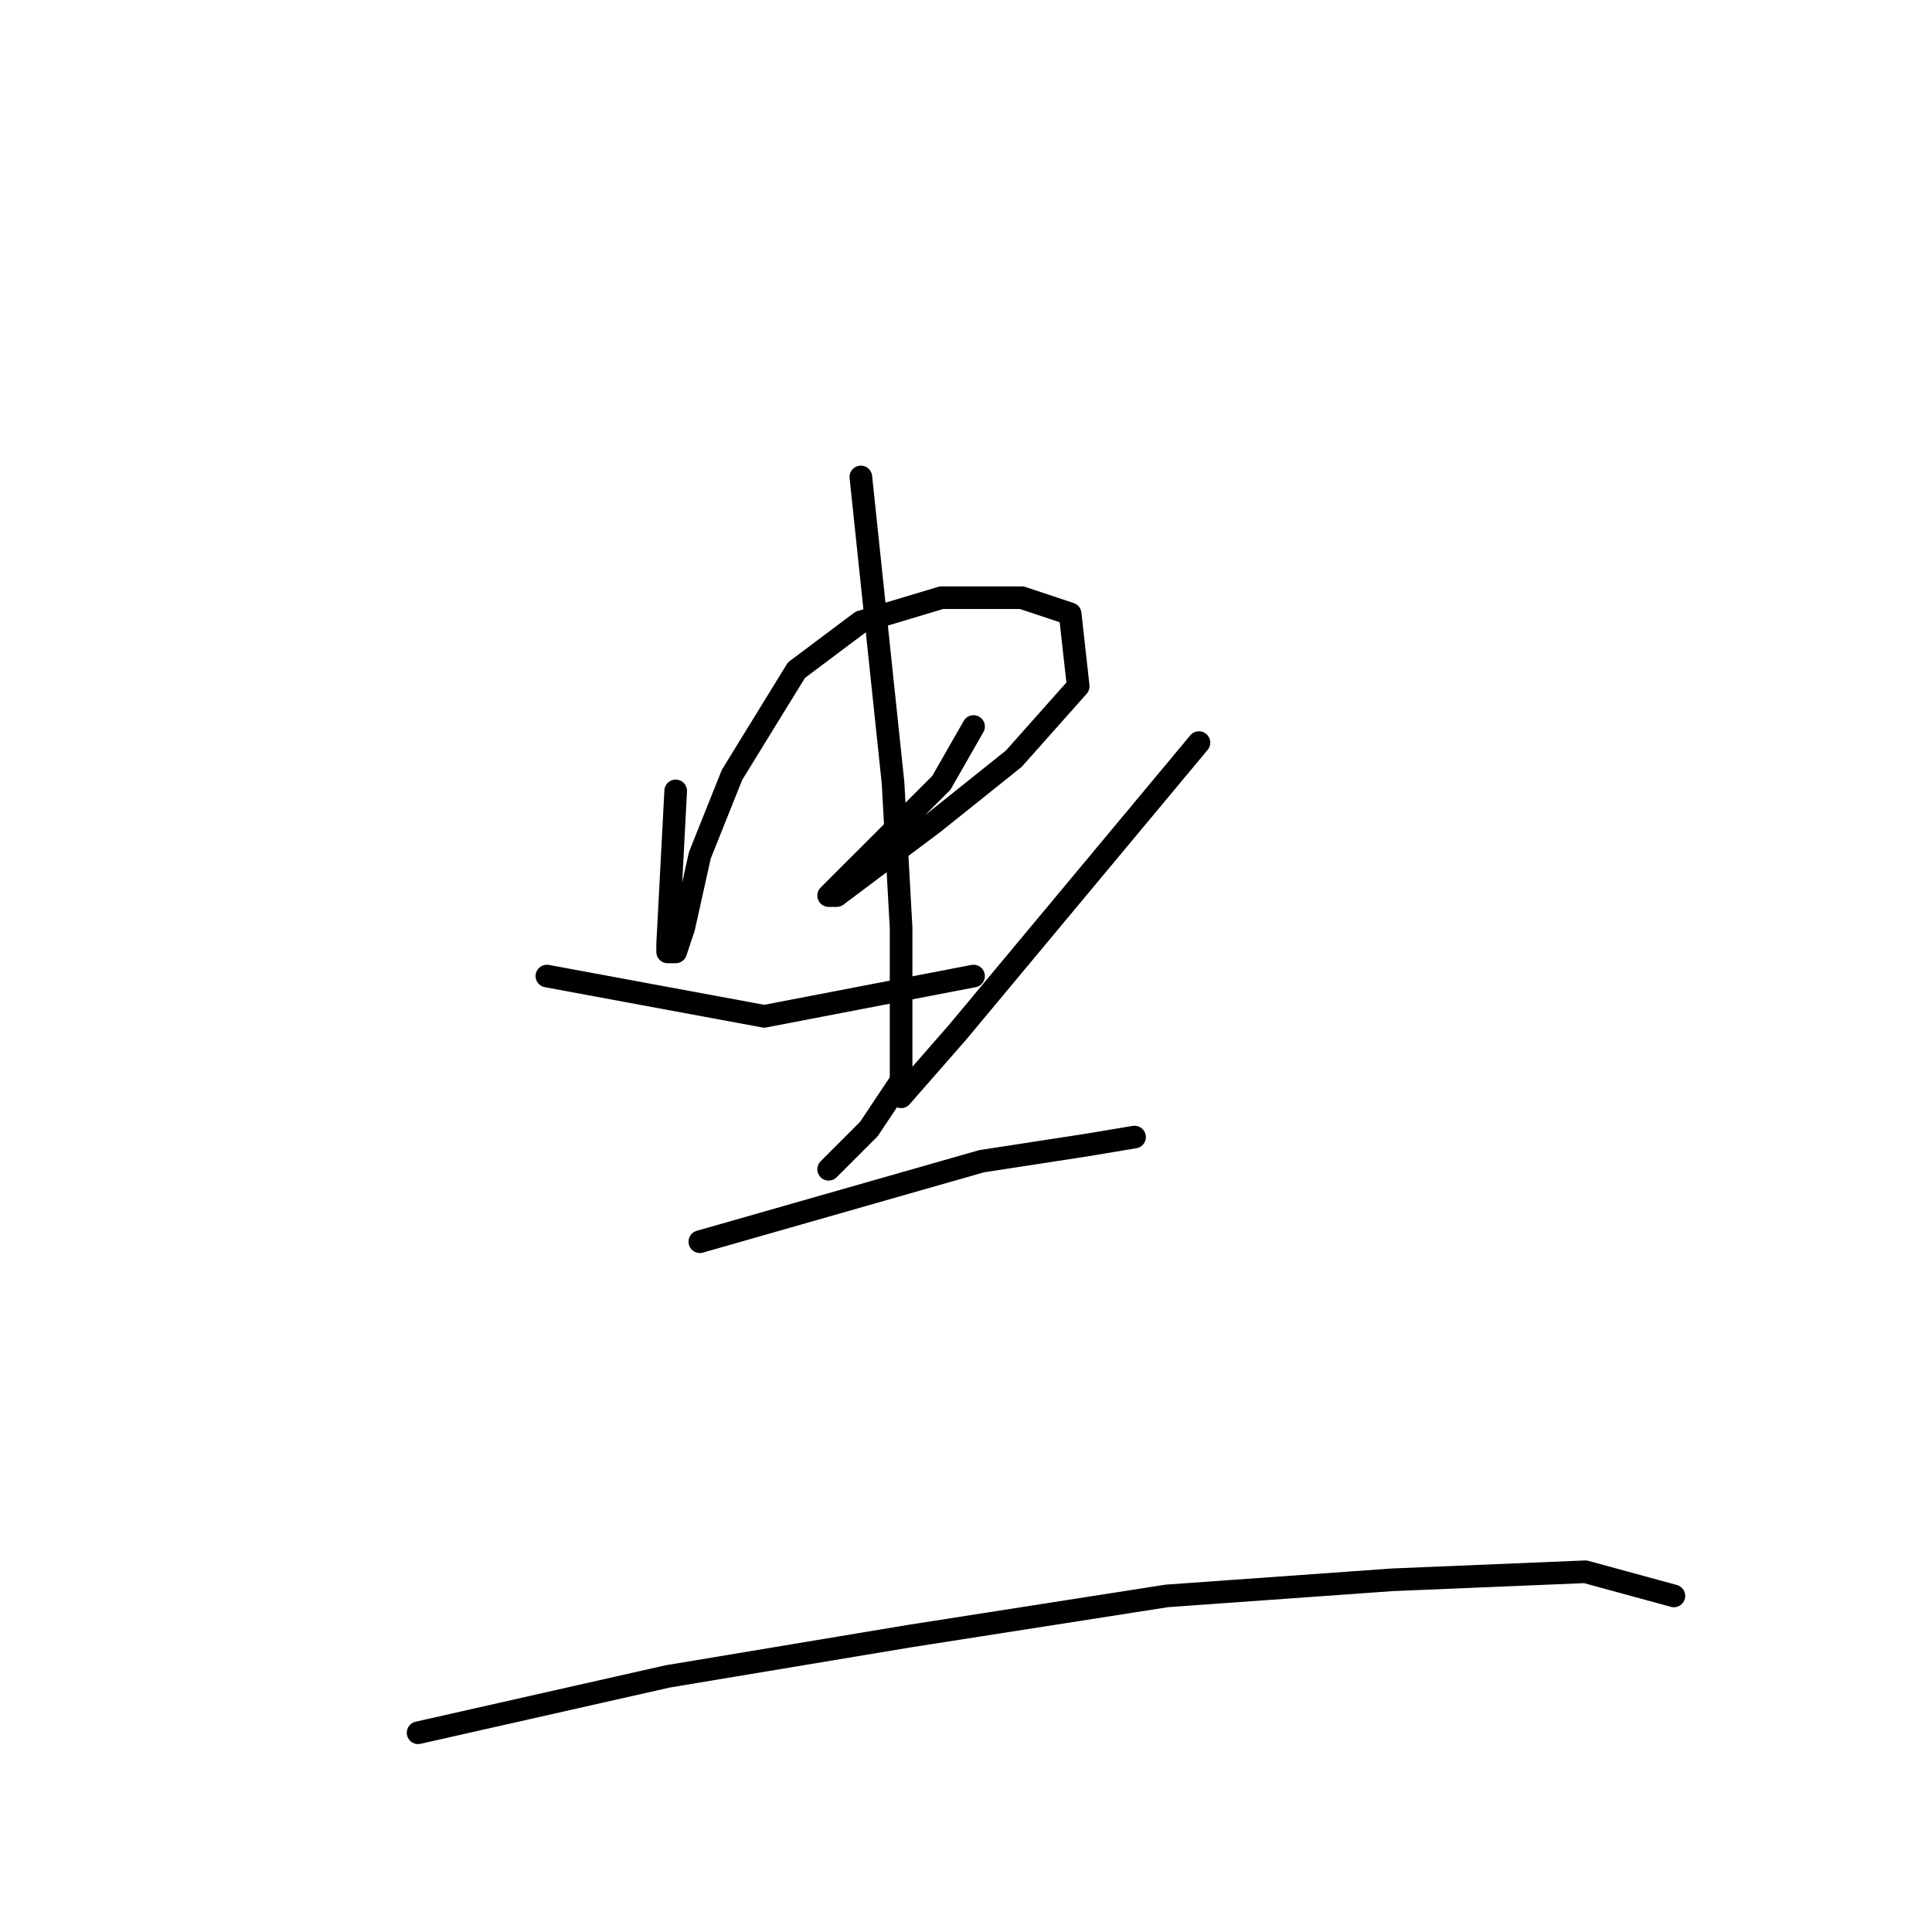 <?xml version="1.0" standalone="no"?>
    <svg width="256" height="256" xmlns="http://www.w3.org/2000/svg" version="1.1">
    <polyline stroke="black" stroke-width="3" stroke-linecap="round" fill="transparent" stroke-linejoin="round" points="89.533 104.8 88.467 125.067 88.467 126.133 89.533 126.133 90.6 122.933 92.733 113.333 97 102.667 105.533 88.8 114.067 82.4 124.733 79.2 135.4 79.2 141.8 81.333 142.867 90.933 134.333 100.533 123.667 109.067 115.133 115.467 110.867 118.667 109.8 118.667 111.933 116.533 117.267 111.2 124.733 103.733 129 96.267 129 96.267 " />
        <polyline stroke="black" stroke-width="3" stroke-linecap="round" fill="transparent" stroke-linejoin="round" points="114.067 63.2 118.333 103.733 119.4 122.933 119.4 143.2 115.133 149.6 109.8 154.933 109.8 154.933 " />
        <polyline stroke="black" stroke-width="3" stroke-linecap="round" fill="transparent" stroke-linejoin="round" points="72.467 129.333 101.267 134.667 129 129.333 129 129.333 " />
        <polyline stroke="black" stroke-width="3" stroke-linecap="round" fill="transparent" stroke-linejoin="round" points="158.867 98.4 137.533 124 126.867 136.8 119.4 145.333 119.4 145.333 " />
        <polyline stroke="black" stroke-width="3" stroke-linecap="round" fill="transparent" stroke-linejoin="round" points="92.733 164.533 130.067 153.867 143.933 151.733 150.333 150.667 150.333 150.667 " />
        <polyline stroke="black" stroke-width="3" stroke-linecap="round" fill="transparent" stroke-linejoin="round" points="55.4 229.6 88.467 222.133 120.467 216.8 154.6 211.467 184.467 209.333 210.067 208.267 221.8 211.467 221.8 211.467 " />
        </svg>